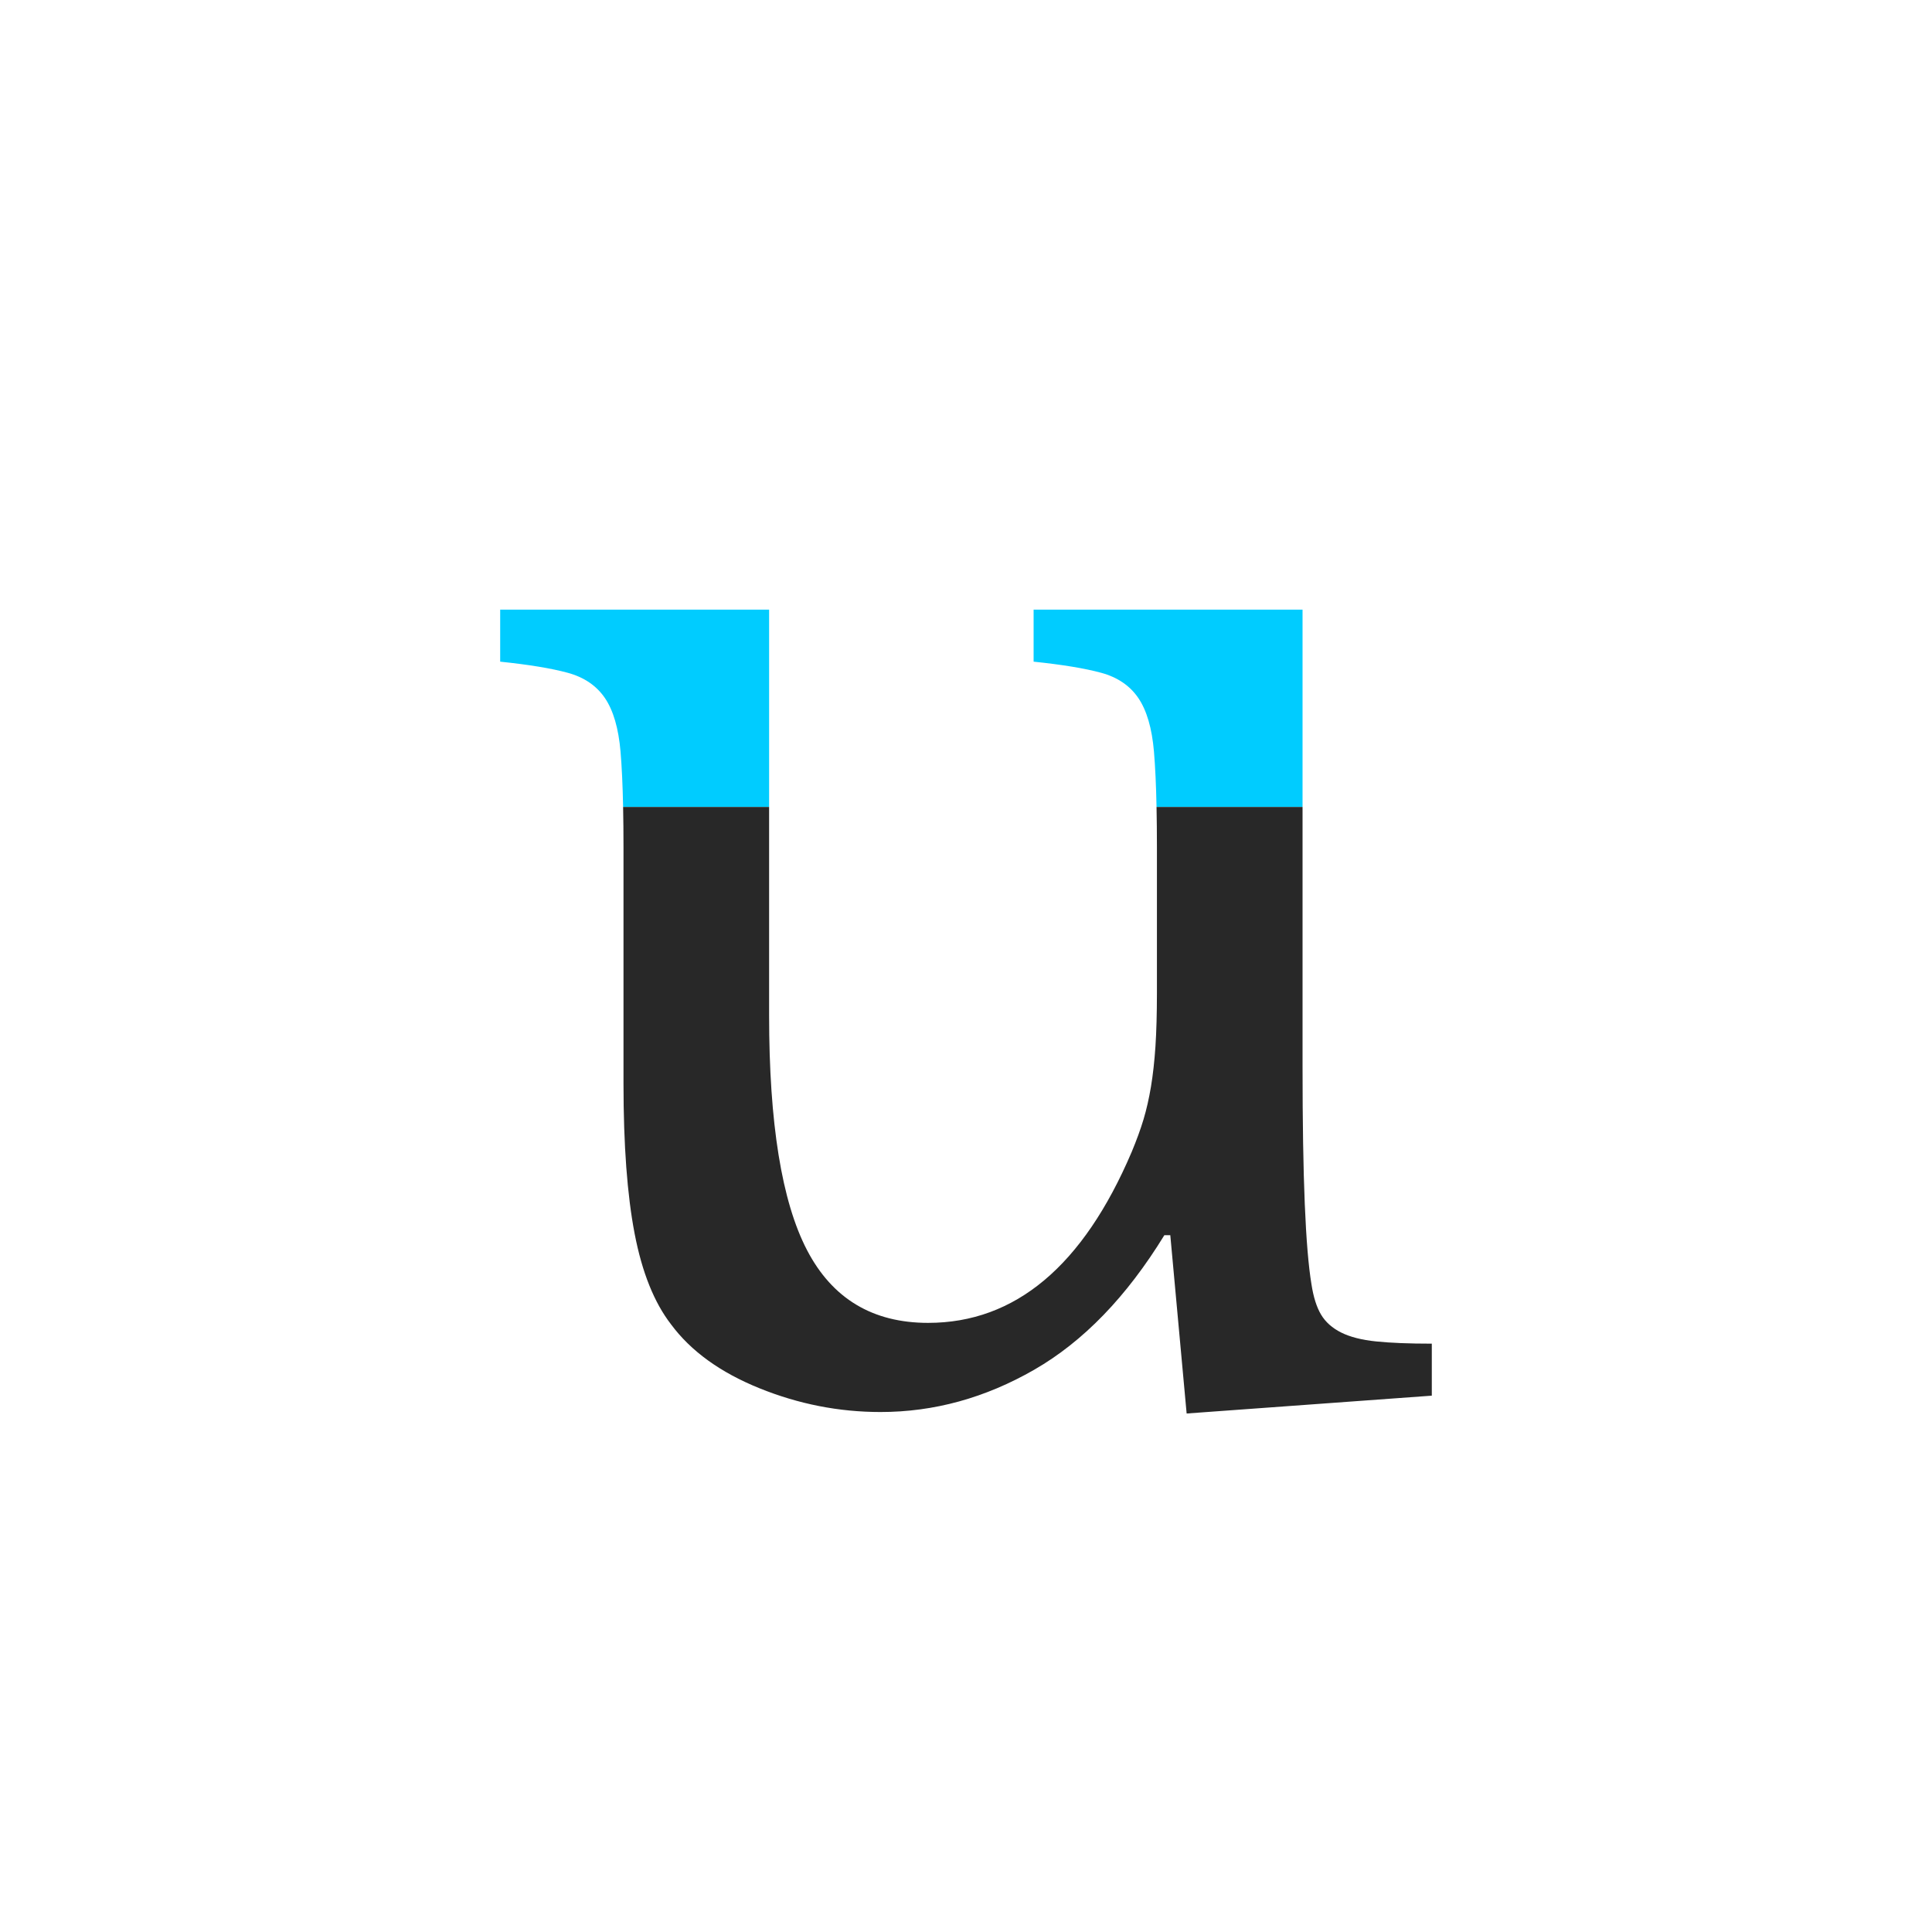 <?xml version="1.0" encoding="utf-8"?>
<!-- Generator: Adobe Illustrator 17.1.0, SVG Export Plug-In . SVG Version: 6.00 Build 0)  -->
<!DOCTYPE svg PUBLIC "-//W3C//DTD SVG 1.1//EN" "http://www.w3.org/Graphics/SVG/1.1/DTD/svg11.dtd">
<svg version="1.1" xmlns="http://www.w3.org/2000/svg" xmlns:xlink="http://www.w3.org/1999/xlink" x="0px" y="0px"
	 viewBox="-1015.721 -7256.554 195.305 195.305" enable-background="new -1015.721 -7256.554 195.305 195.305" xml:space="preserve"
	>
<g id="Aperature">
</g>
<g id="Apex">
</g>
<g id="Arc">
</g>
<g id="Arm">
</g>
<g id="Ascender">
</g>
<g id="Ascender_Line">
</g>
<g id="Ascender_height">
</g>
<g id="Ascent_Line">
</g>
<g id="Axis">
</g>
<g id="Base_Line">
</g>
<g id="Beak">
</g>
<g id="Bilateral_Serif">
</g>
<g id="Body_Width">
</g>
<g id="Bowl">
</g>
<g id="Bracket">
</g>
<g id="Cap_Height">
</g>
<g id="Charachter_Width">
</g>
<g id="Counter_x28_open_x29_">
</g>
<g id="Counter_x28_closed_x29_">
</g>
<g id="Cross_Stroke_1_">
</g>
<g id="Crotch">
</g>
<g id="Descender">
</g>
<g id="Decent_Line">
</g>
<g id="diacritic">
</g>
<g id="Ear">
</g>
<g id="Eye">
</g>
<g id="Finial">
</g>
<g id="Foot">
</g>
<g id="Hairline_Stroke">
</g>
<g id="Head_Serif">
	<g>
		<path fill="#00CCFF" d="M-937.971-7194.924h-27.187v5.257c2.903,0.301,5.182,0.676,6.834,1.126
			c1.652,0.451,2.903,1.303,3.755,2.554c0.85,1.253,1.375,3.056,1.577,5.407c0.128,1.507,0.215,3.375,0.261,5.6h14.759V-7194.924z"
			/>
		<path fill="#00CCFF" d="M-884.047-7194.924h-27.187v5.257c2.903,0.301,5.182,0.676,6.834,1.126
			c1.652,0.451,2.903,1.303,3.755,2.554c0.85,1.253,1.375,3.056,1.577,5.407c0.128,1.507,0.215,3.375,0.261,5.6h14.76V-7194.924z"/>
	</g>
	<path fill="#282828" d="M-880.142-7121.849c-0.901-0.451-1.577-1.052-2.028-1.803c-0.451-0.751-0.777-1.777-0.976-3.079
		c-0.3-1.803-0.526-4.506-0.676-8.111c-0.15-3.605-0.225-8.261-0.225-13.969v-26.168h-14.76c0.026,1.25,0.039,2.612,0.039,4.088
		v14.72c0,2.103-0.052,3.905-0.15,5.407c-0.101,1.502-0.251,2.854-0.451,4.056c-0.202,1.202-0.451,2.305-0.751,3.305
		c-0.3,1.002-0.702,2.103-1.202,3.304c-4.907,11.517-11.768,17.274-20.578,17.274c-5.609,0-9.688-2.453-12.242-7.36
		c-2.553-4.905-3.83-12.816-3.83-23.732v-21.062h-14.759c0.026,1.25,0.039,2.612,0.039,4.088v23.883
		c0,6.21,0.375,11.265,1.127,15.171c0.751,3.905,1.976,6.961,3.68,9.163c2.002,2.704,4.98,4.858,8.937,6.458
		c3.955,1.601,8.036,2.403,12.242,2.403c5.407,0,10.589-1.427,15.546-4.281s9.336-7.383,13.143-13.594h0.601l1.652,18.025
		l24.784-1.803v-5.257c-2.305,0-4.182-0.075-5.633-0.226C-878.065-7121.098-879.241-7121.399-880.142-7121.849z"/>
</g>
<g id="Joint">
</g>
<g id="Leg">
</g>
<g id="Ligature">
</g>
<g id="Link_x2F_Neck">
</g>
<g id="Loop">
</g>
<g id="Overhang">
</g>
<g id="Serif">
</g>
<g id="Shoulder">
</g>
<g id="Spine">
</g>
<g id="Spur">
</g>
<g id="Stem">
</g>
<g id="Stress">
</g>
<g id="Tail">
</g>
<g id="Tittle">
</g>
<g id="Terminal">
</g>
<g id="Vertex">
</g>
</svg>
